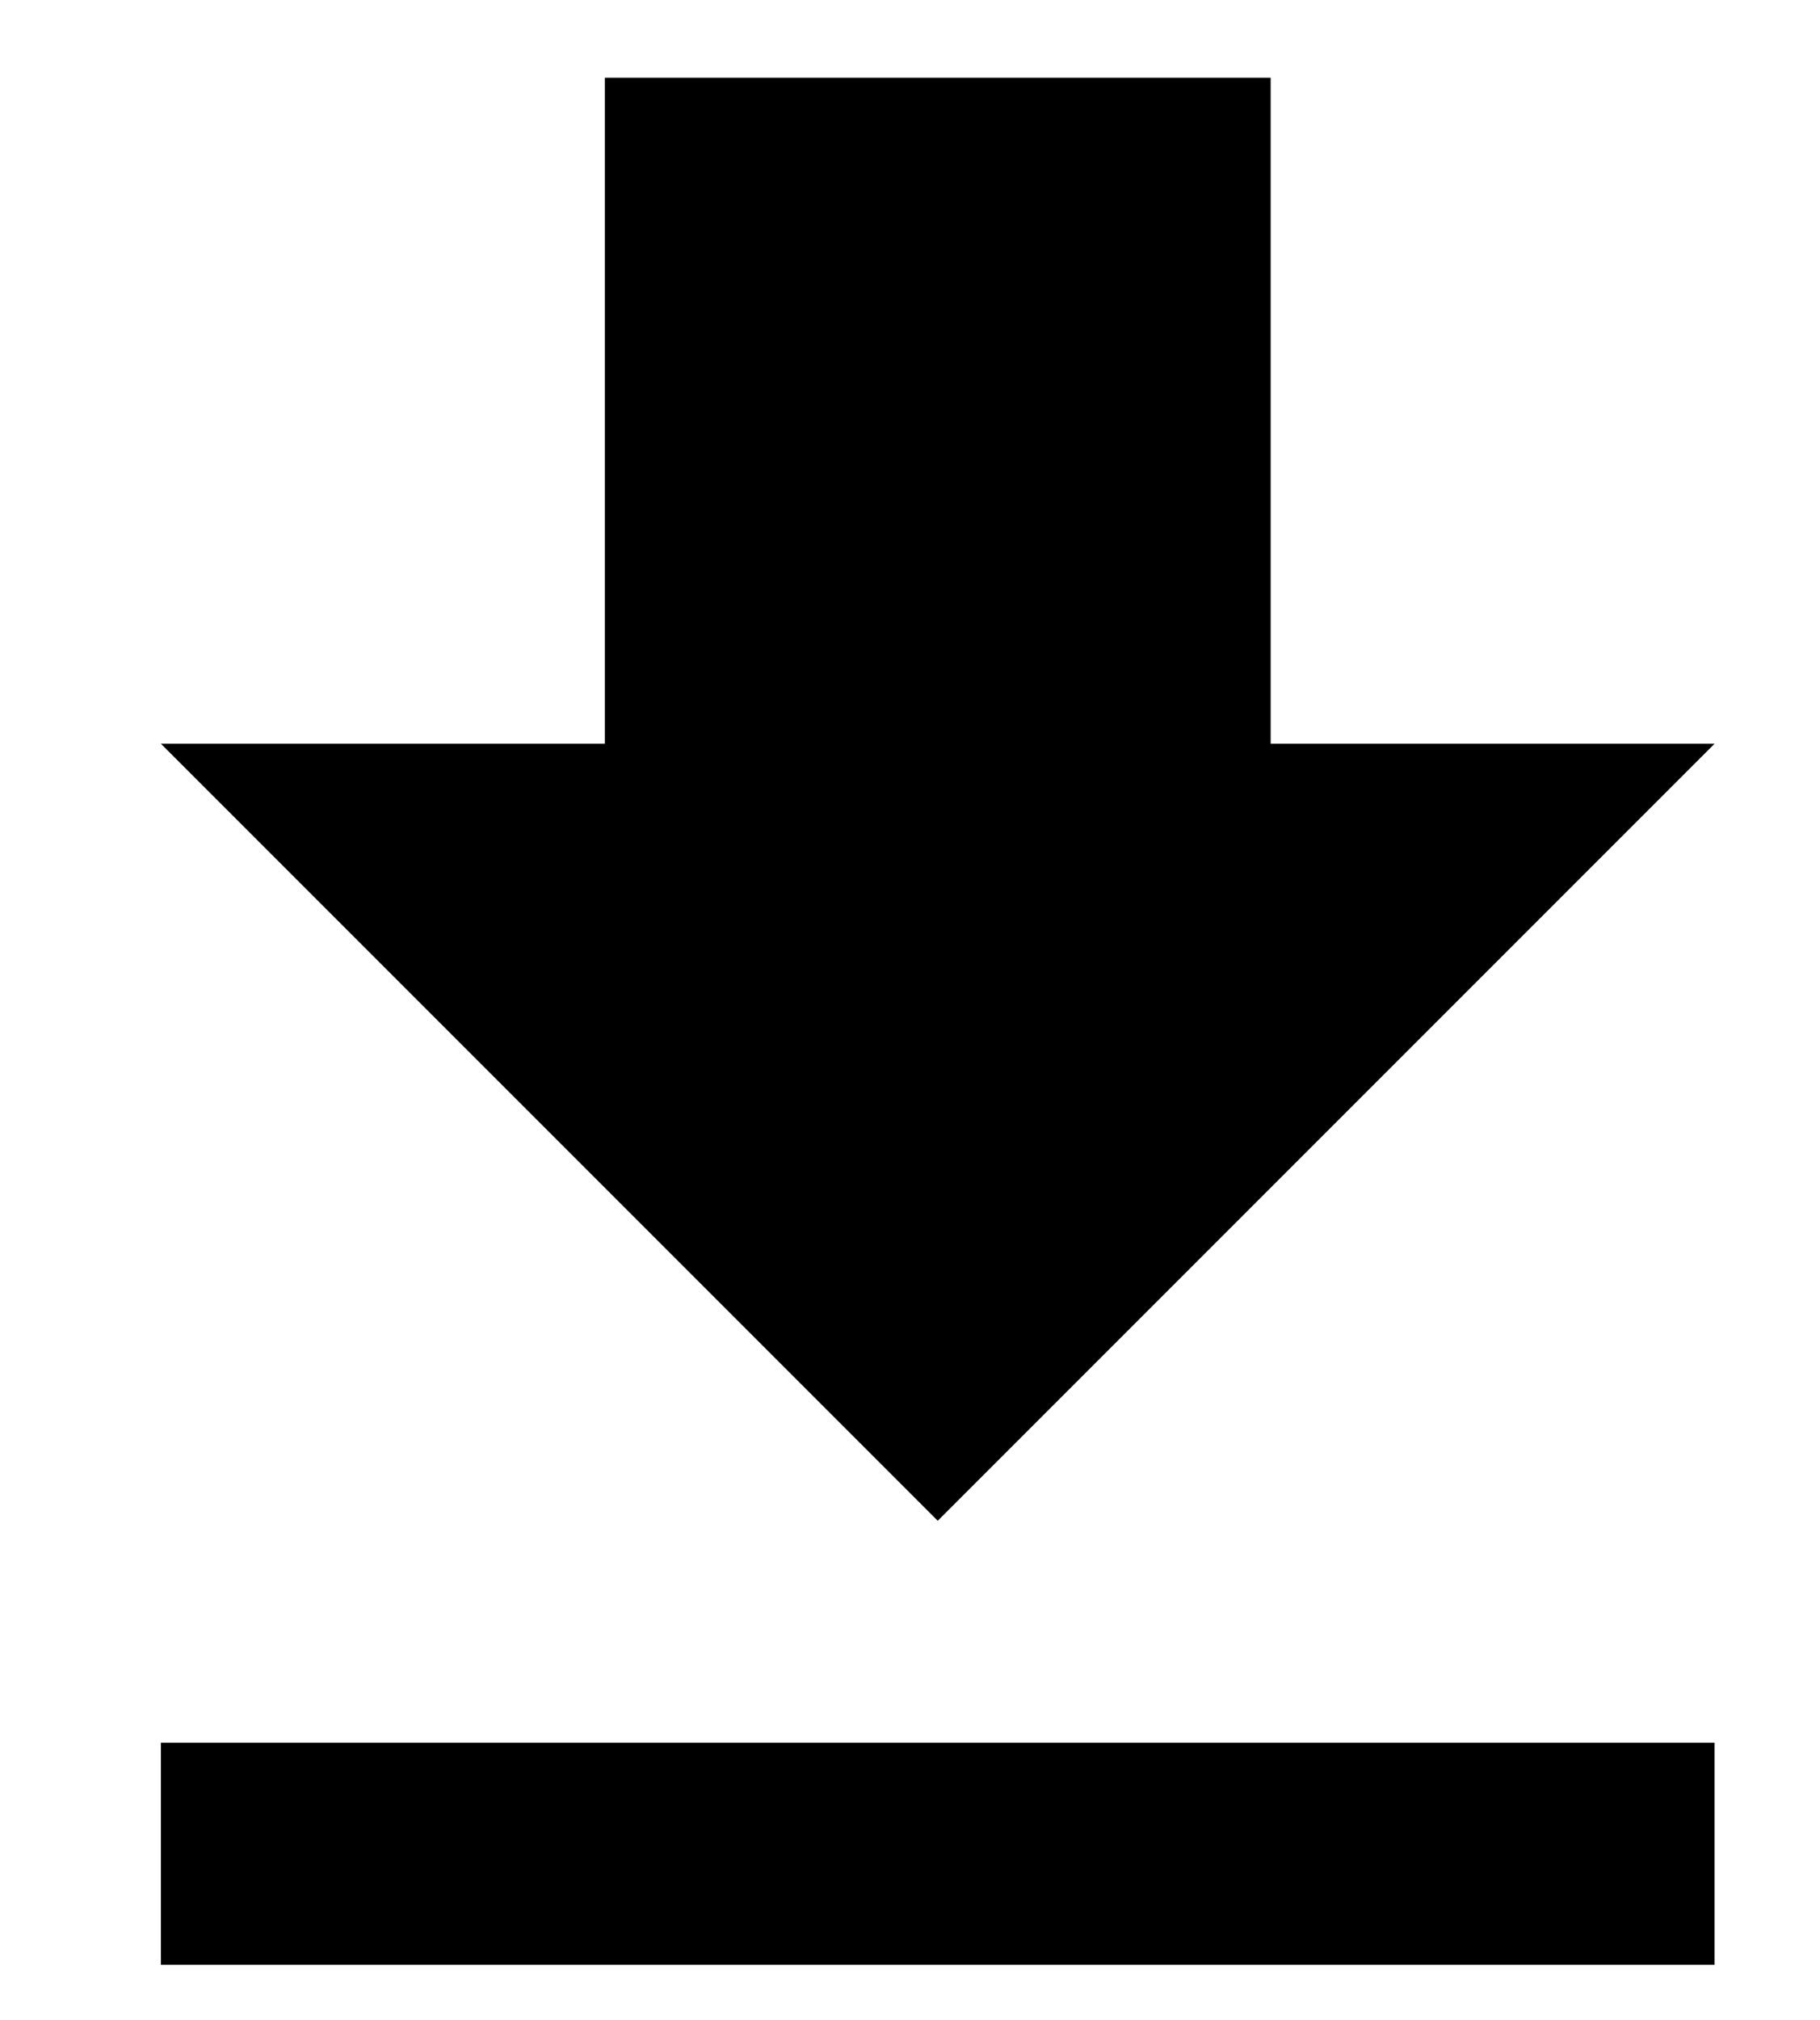 <?xml version="1.0" encoding="utf-8"?>
<!-- Generator: Adobe Illustrator 24.1.3, SVG Export Plug-In . SVG Version: 6.00 Build 0)  -->
<svg version="1.1" id="Layer_1" xmlns="http://www.w3.org/2000/svg" xmlns:xlink="http://www.w3.org/1999/xlink" x="0px" y="0px"
	 viewBox="0 0 32.8 36.4" style="enable-background:new 0 0 32.8 36.4;" xml:space="preserve">
<style type="text/css">
	.st0{fill:none;}
</style>
<path d="M30.9,13.4h-8v-12h-12v12h-8l14,14L30.9,13.4z M2.9,31.4v4h28v-4H2.9z"/>
<path class="st0" d="M-7.1-4.6h48v48h-48V-4.6z"/>
</svg>
